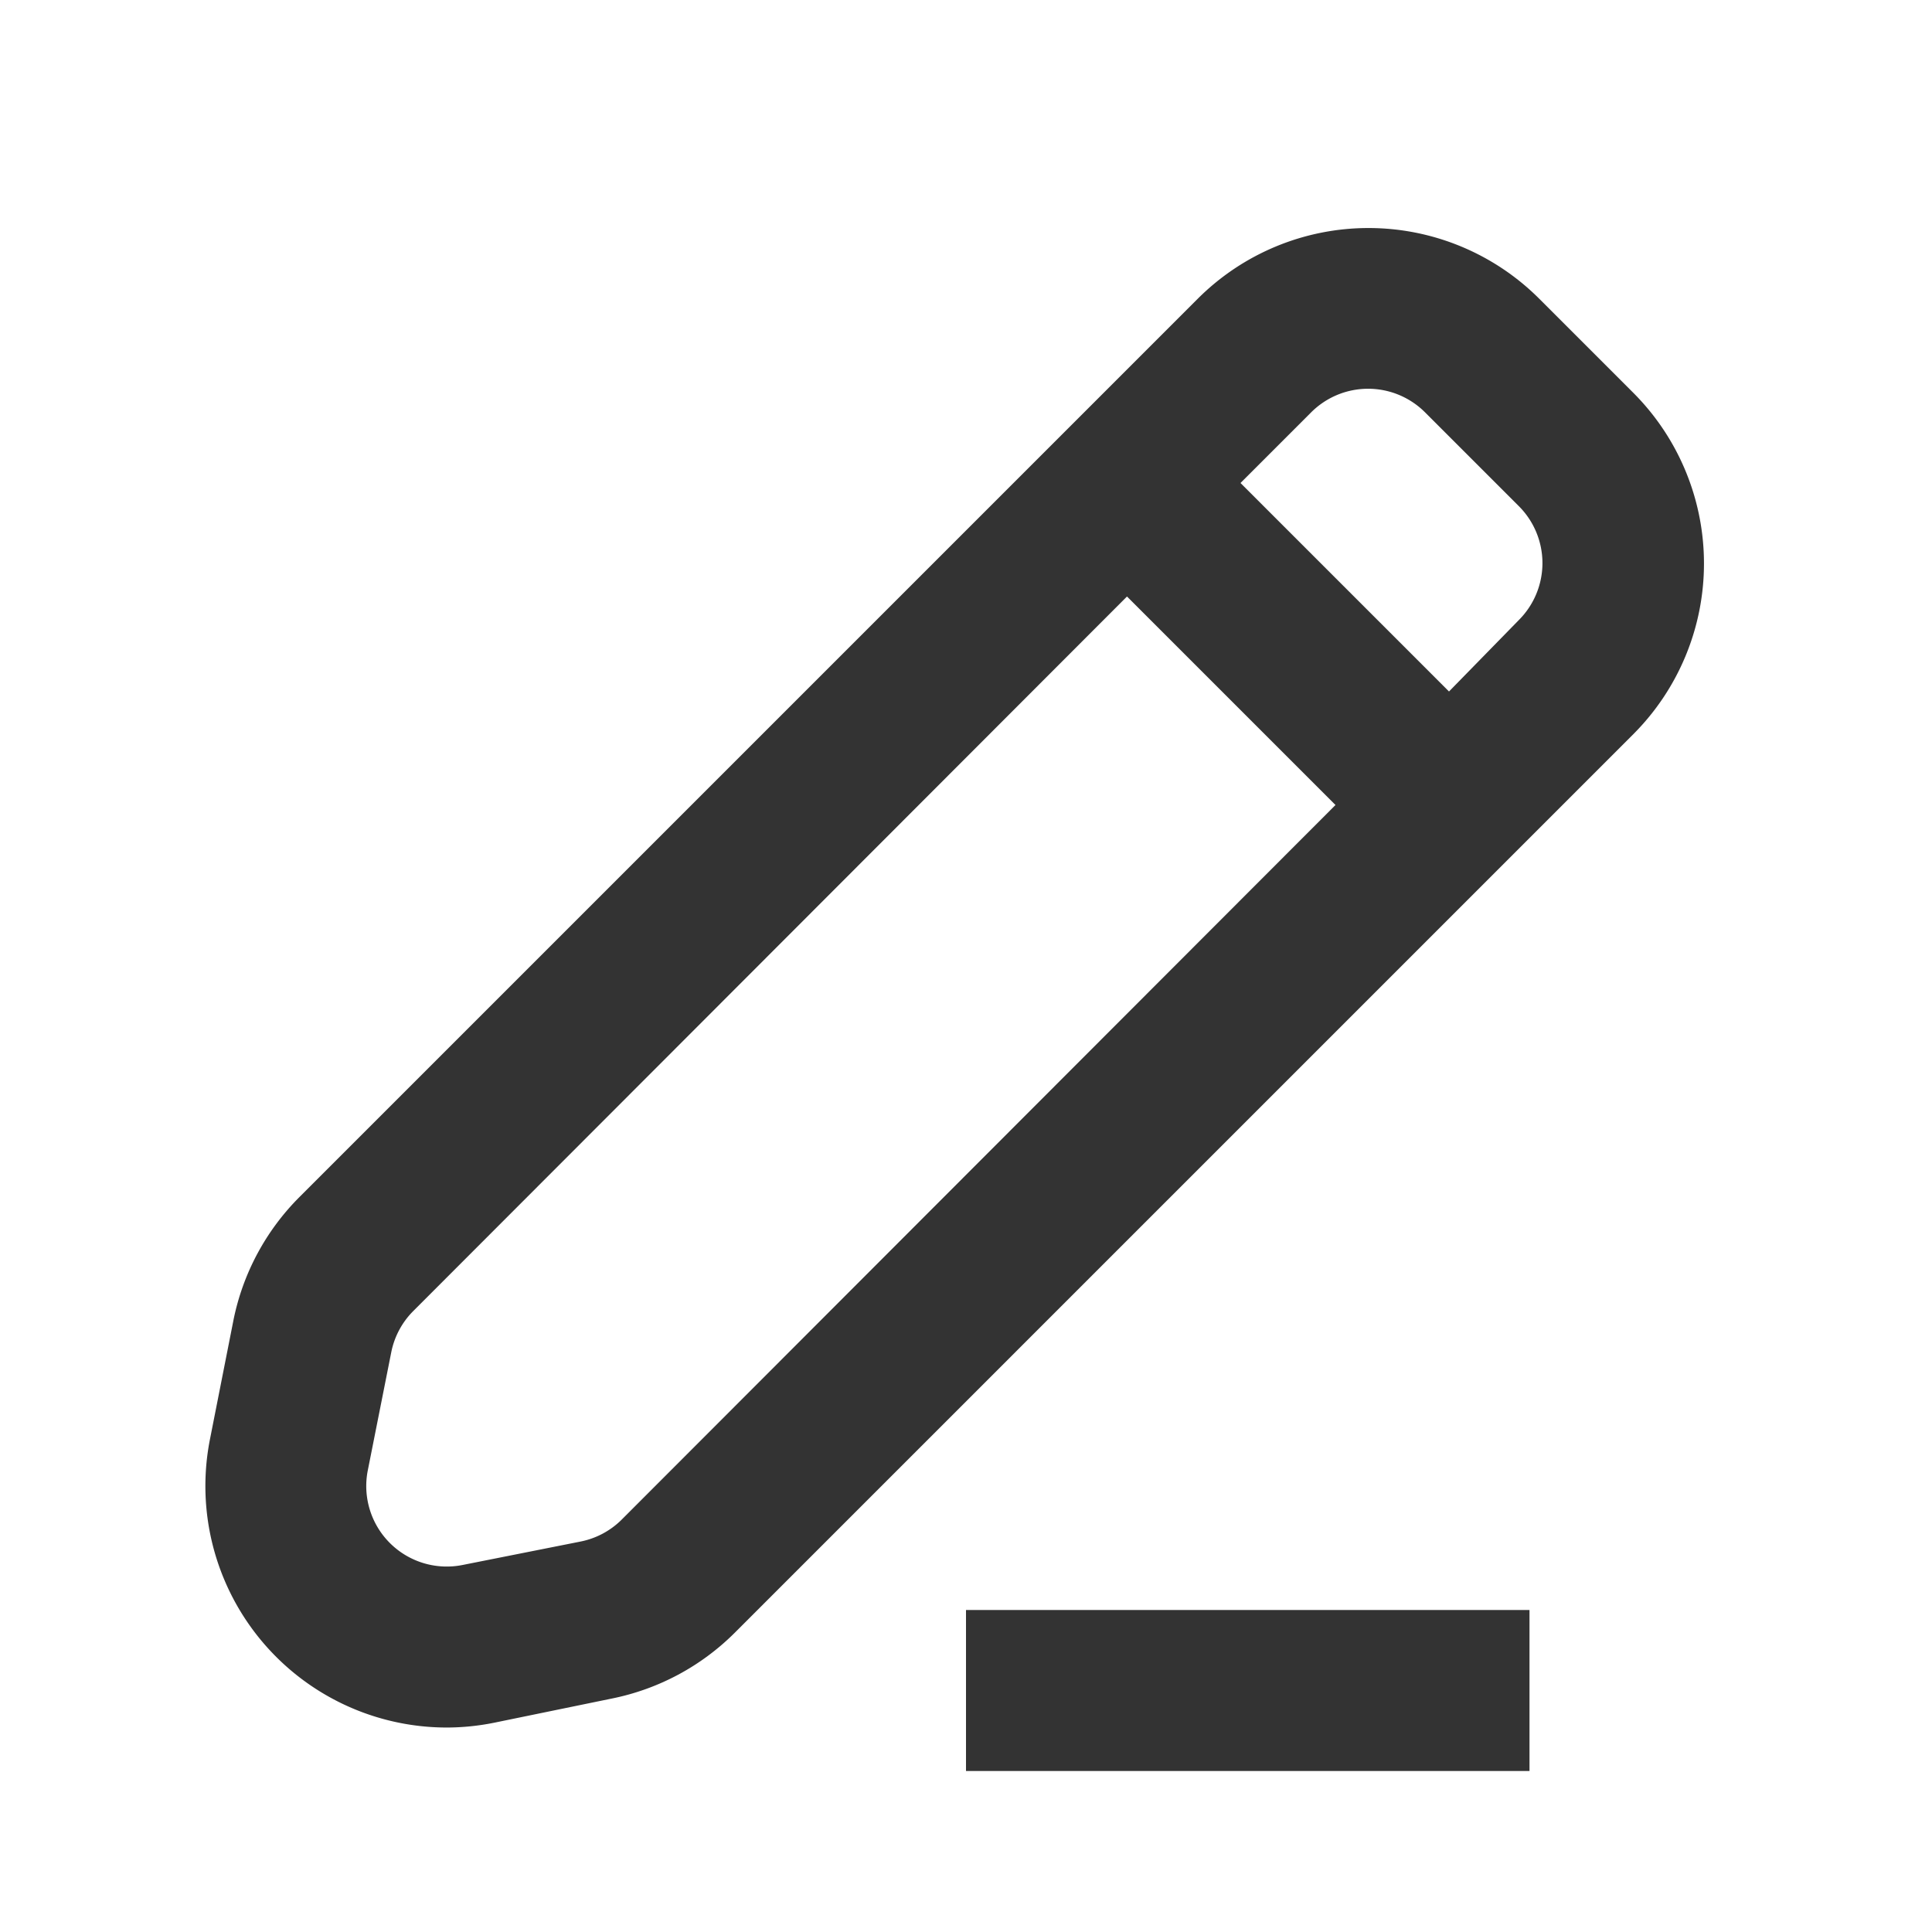<svg id="d06e3e24-f152-43a6-99ba-60df38f6aa10" data-name="Layer 1" xmlns="http://www.w3.org/2000/svg" width="24" height="24" viewBox="0 0 24 24"><defs><style>.\32 2f8a5d6-22a3-40fb-9ccb-2b821b702b88{fill:none;}.\32 7ac2380-b315-49aa-9143-2840a2402bc6{fill:#333;}</style></defs><title>edit_v1</title><rect class="22f8a5d6-22a3-40fb-9ccb-2b821b702b88" width="24" height="24"/><path class="27ac2380-b315-49aa-9143-2840a2402bc6" d="M20.29,4.88,19.12,3.71a3,3,0,0,0-4.24,0L14,4.59,12.59,6,3.72,14.87A3,3,0,0,0,2.9,16.4l-.29,1.47a3,3,0,0,0,2.94,3.59,3,3,0,0,0,.59-.06L7.6,21.1a3,3,0,0,0,1.53-.82L18,11.41,19.41,10l.88-.88A3,3,0,0,0,20.29,4.88Zm-12.57,14a1,1,0,0,1-.51.27l-1.46.29a1,1,0,0,1-1.18-1.18l.29-1.46a1,1,0,0,1,.27-.51L14,7.41,16.59,10ZM15.41,6l.88-.88a1,1,0,0,1,1.41,0l1.17,1.17a1,1,0,0,1,0,1.41L18,8.59ZM12,20h7v2H12Z"/></svg>